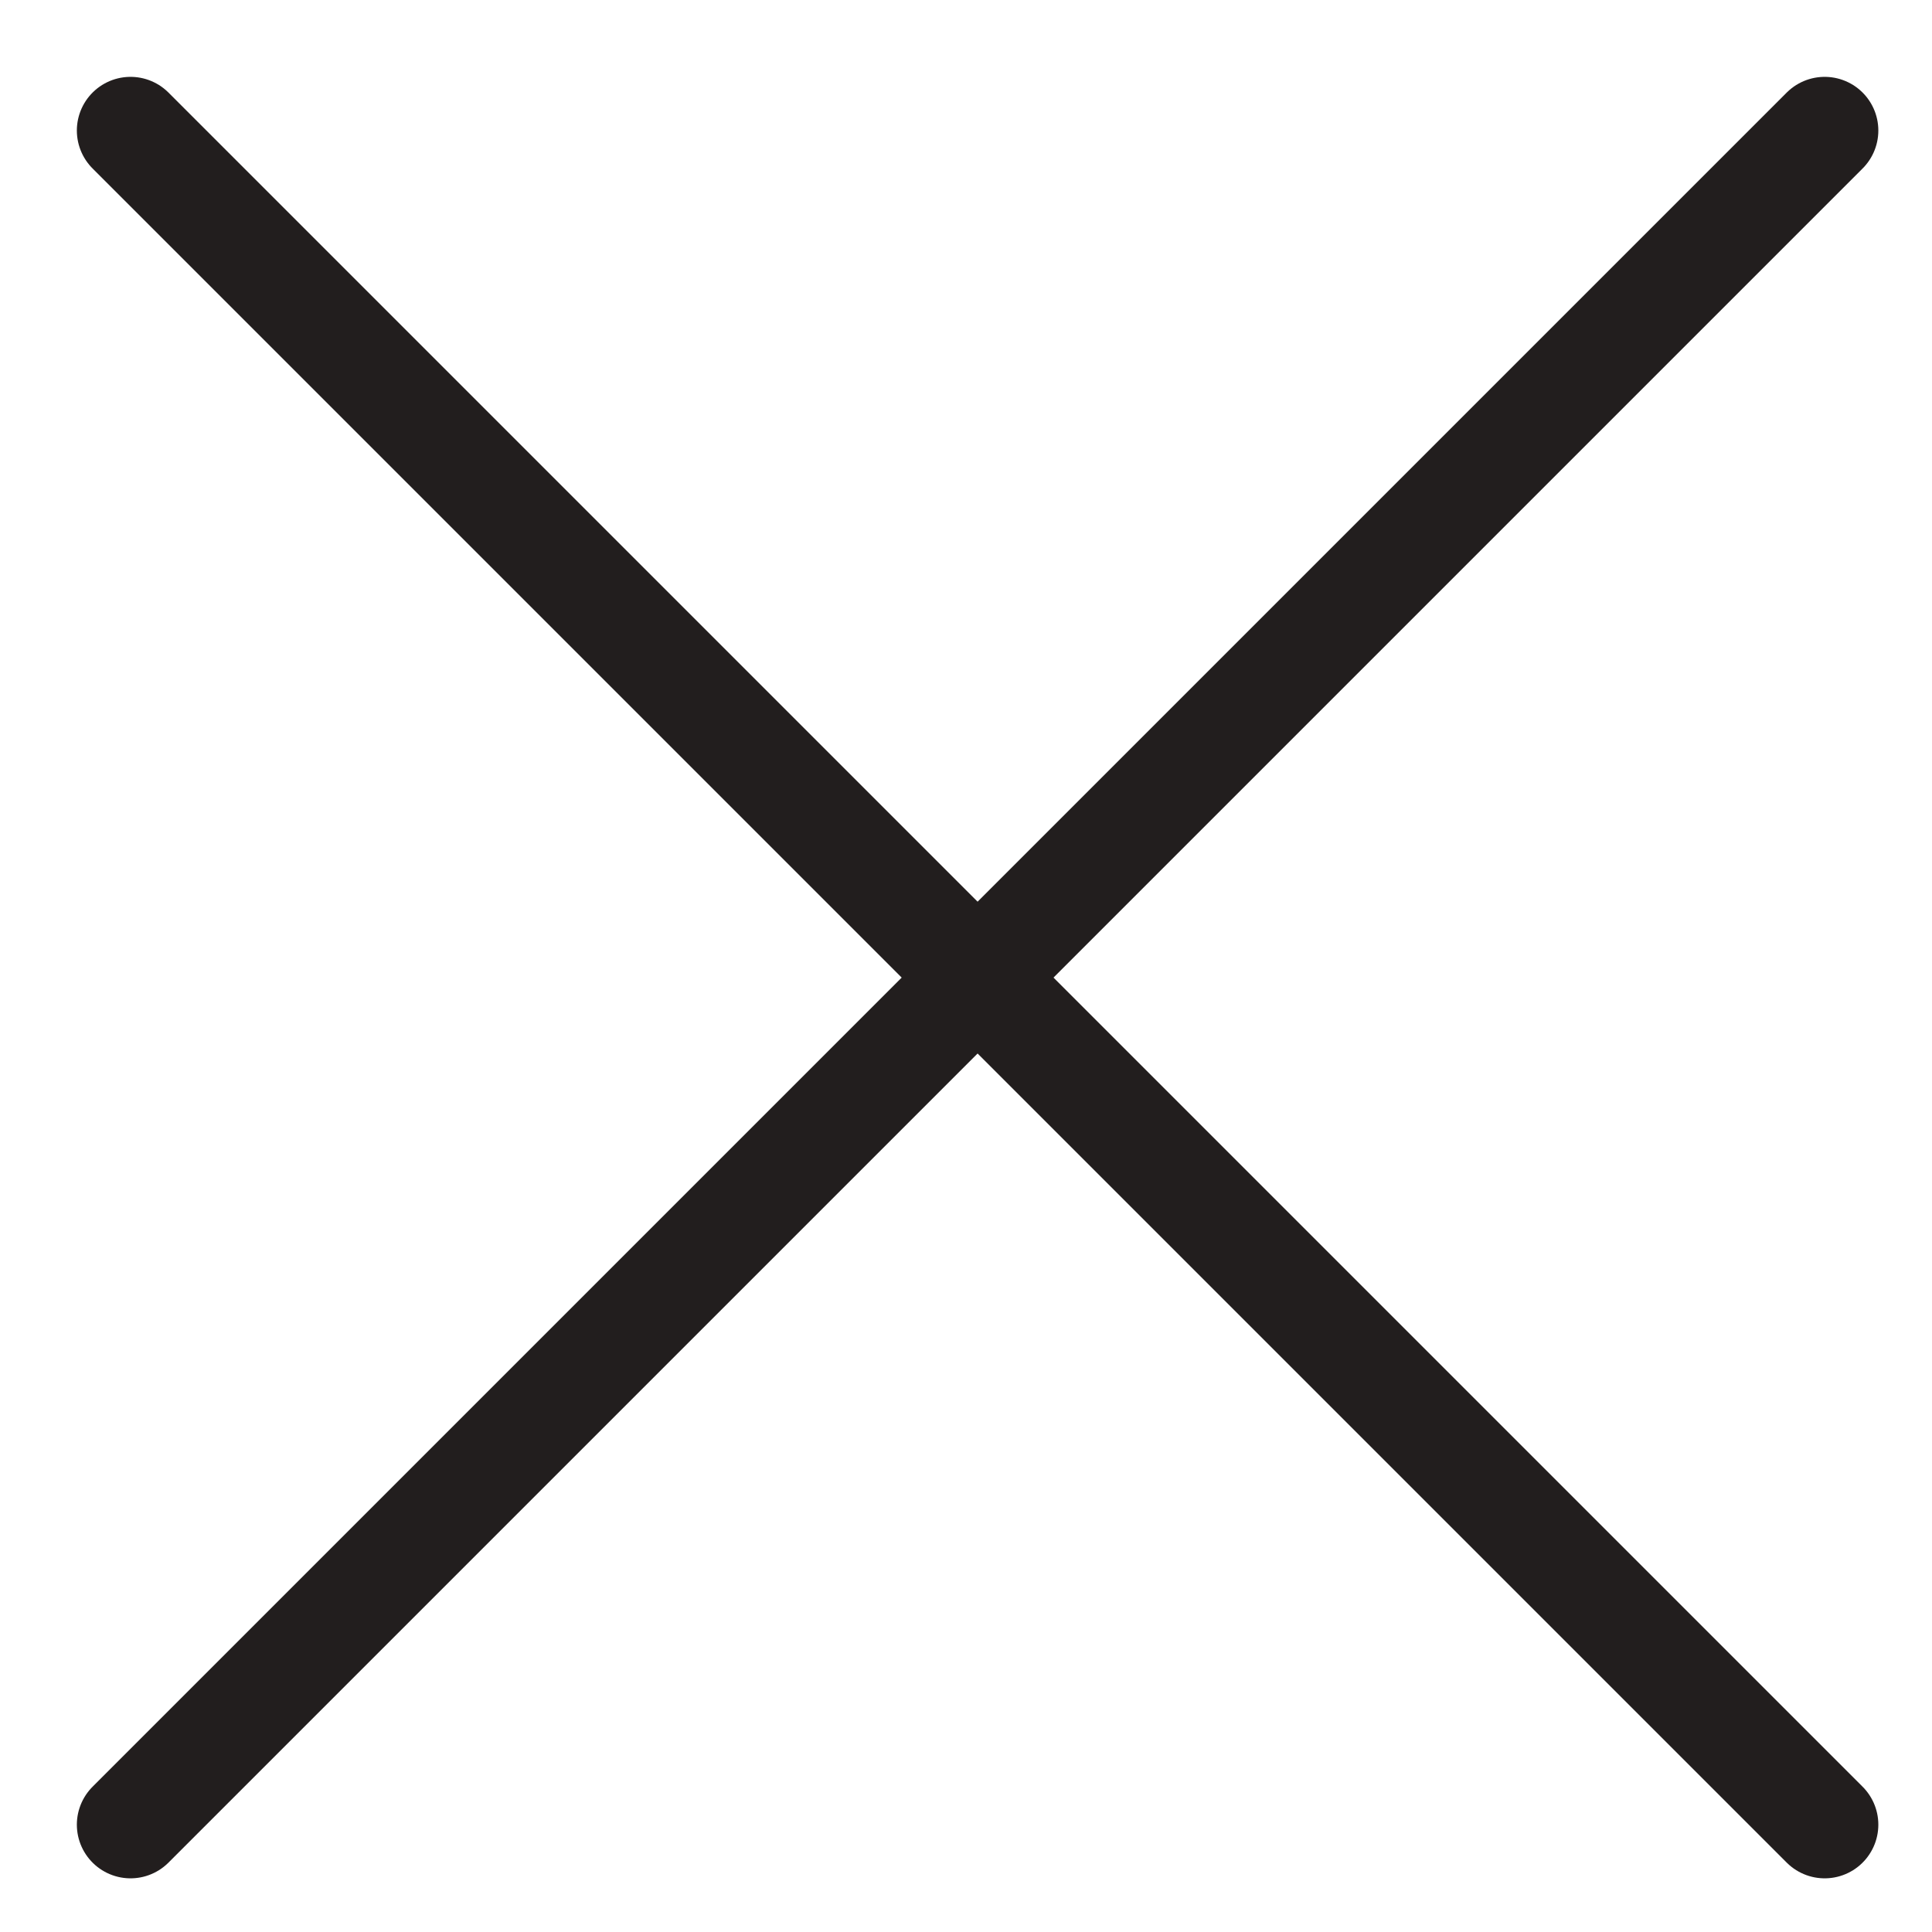 <svg width="18" height="18" viewBox="0 0 18 18" fill="none" xmlns="http://www.w3.org/2000/svg">
<path d="M17 1.216L1.216 17" stroke="#221E1E" stroke-linecap="round"/>
<path d="M1.216 1.216L17 17" stroke="#221E1E" stroke-linecap="round"/>
</svg>
